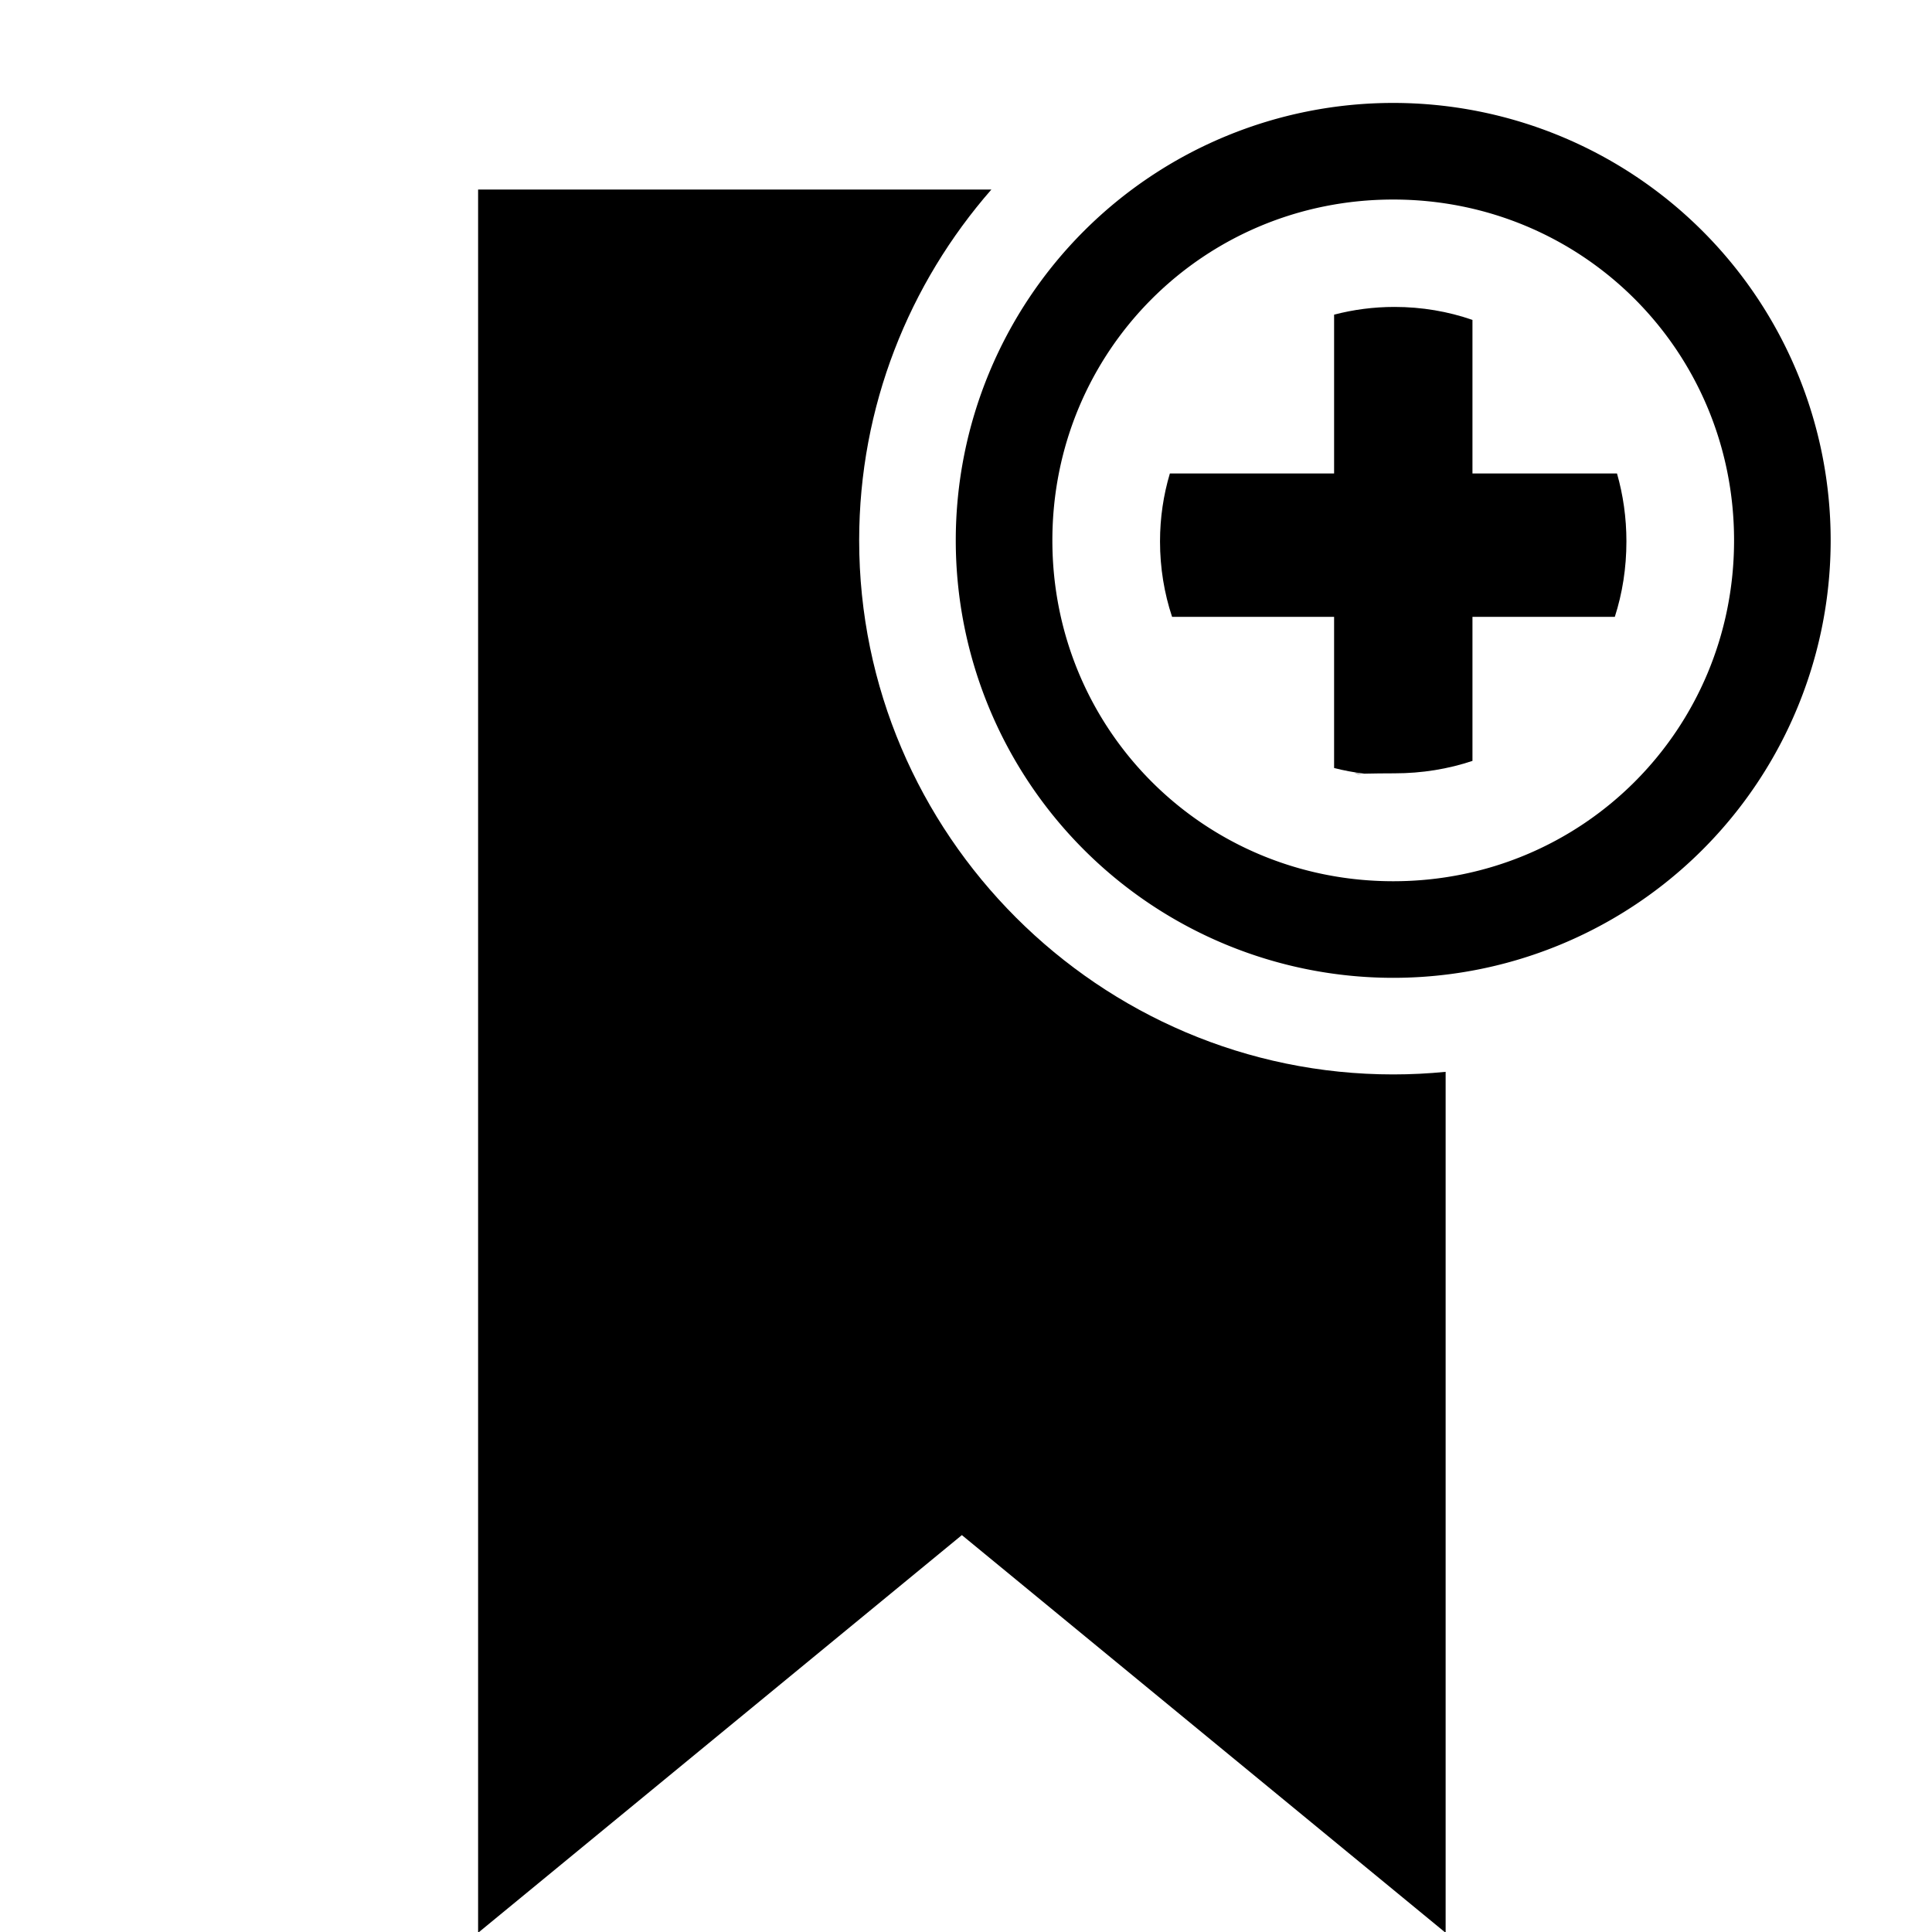 <?xml version="1.0" encoding="UTF-8" standalone="no"?>
<!-- Created with Inkscape (http://www.inkscape.org/) -->

<svg
   xmlns:dc="http://purl.org/dc/elements/1.1/"
   xmlns:cc="http://creativecommons.org/ns#"
   xmlns:rdf="http://www.w3.org/1999/02/22-rdf-syntax-ns#"
   xmlns:svg="http://www.w3.org/2000/svg"
   xmlns="http://www.w3.org/2000/svg"
   xmlns:sodipodi="http://sodipodi.sourceforge.net/DTD/sodipodi-0.dtd"
   xmlns:inkscape="http://www.inkscape.org/namespaces/inkscape"
   width="1000"
   height="1000"
   id="svg2988"
   version="1.1"
   inkscape:version="0.91 r13725"
   sodipodi:docname="bookmark-1.svg"
   inkscape:export-filename="/Users/chyu/Source/sif.font/output/glyphs/bookmark-1.png"
   inkscape:export-xdpi="2.1600001"
   inkscape:export-ydpi="2.1600001">
  <defs
     id="defs2990" />
  <sodipodi:namedview
     id="base"
     pagecolor="#ffffff"
     bordercolor="#666666"
     borderopacity="1.0"
     inkscape:pageopacity="0"
     inkscape:pageshadow="2"
     inkscape:zoom="0.34055781"
     inkscape:cx="5.9276081"
     inkscape:cy="579.99286"
     inkscape:document-units="px"
     inkscape:current-layer="layer1"
     showgrid="true"
     inkscape:showpageshadow="false"
     showguides="false"
     inkscape:guide-bbox="true"
     inkscape:window-width="1440"
     inkscape:window-height="826"
     inkscape:window-x="0"
     inkscape:window-y="1"
     inkscape:window-maximized="1">
    <sodipodi:guide
       orientation="1,0"
       position="50,760"
       id="guide2996" />
    <sodipodi:guide
       orientation="1,0"
       position="950,808.571"
       id="guide3000" />
    <sodipodi:guide
       orientation="0,1"
       position="648.571,950"
       id="guide3002" />
    <sodipodi:guide
       orientation="0,1"
       position="605.714,50"
       id="guide3004" />
    <sodipodi:guide
       orientation="1,0"
       position="100,645.714"
       id="guide3006" />
    <sodipodi:guide
       orientation="1,0"
       position="900,480"
       id="guide3008" />
    <sodipodi:guide
       orientation="0,1"
       position="531.429,900"
       id="guide3010" />
    <sodipodi:guide
       orientation="0,1"
       position="648.571,100"
       id="guide3012" />
    <inkscape:grid
       type="xygrid"
       id="grid3014"
       empspacing="50"
       visible="true"
       enabled="true"
       snapvisiblegridlinesonly="true"
       dotted="false"
       color="#0400ff"
       opacity="0.027"
       empcolor="#f00059"
       empopacity="0.251" />
    <sodipodi:guide
       position="747.555,813.745"
       orientation="1,0"
       id="guide4172" />
  </sodipodi:namedview>
  <g
     inkscape:label="Layer 1"
     inkscape:groupmode="layer"
     id="layer1"
     transform="translate(0,-52.362)"
     style="display:inline">
    <path
       style="color:#000000;font-style:normal;font-variant:normal;font-weight:normal;font-stretch:normal;font-size:medium;line-height:normal;font-family:sans-serif;text-indent:0;text-align:start;text-decoration:none;text-decoration-line:none;text-decoration-style:solid;text-decoration-color:#000000;letter-spacing:normal;word-spacing:normal;text-transform:none;direction:ltr;block-progression:tb;writing-mode:lr-tb;baseline-shift:baseline;text-anchor:start;white-space:normal;clip-rule:nonzero;display:inline;overflow:visible;visibility:visible;opacity:1;isolation:auto;mix-blend-mode:normal;color-interpolation:sRGB;color-interpolation-filters:linearRGB;solid-color:#000000;solid-opacity:1;fill:#000000;fill-opacity:1;fill-rule:nonzero;stroke:none;stroke-width:100;stroke-linecap:butt;stroke-linejoin:miter;stroke-miterlimit:4;stroke-dasharray:none;stroke-dashoffset:0;stroke-opacity:1;color-rendering:auto;image-rendering:auto;shape-rendering:auto;text-rendering:auto;enable-background:accumulate"
       d="m 721.778,211.228 c -10.822,0 -21.292,1.393 -31.25,4.002 l 0,82.195 -85.004,0 c -3.313,11.112 -5.1,22.91 -5.1,35.156 0,13.737 2.193,26.861 6.242,39.062 l 83.861,0 0,78.238 c 5.104,1.306 10.338,2.295 15.684,2.934 0.502,-0.012 0.761,-0.019 1.351,-0.031 3.442,-0.072 8.329,-0.15 14.215,-0.15 14.299,0 27.856,-2.256 40.365,-6.438 l 0,-74.553 73.682,0 c 3.907,-12.146 6.006,-25.259 6.006,-39.062 0,-12.289 -1.704,-24.079 -4.879,-35.156 l -74.809,0 0,-79.477 c -12.553,-4.358 -26.122,-6.721 -40.365,-6.721 z m -20.631,241.334 c 0.135,0.09 1.771,0.332 1.762,0.332 -0.018,4e-4 0.293,-0.005 0.715,-0.016 0.246,-0.006 0.817,-0.019 1.148,-0.027 -1.078,-0.08 -3.692,-0.334 -3.625,-0.289 z"
       id="path4147"
       inkscape:connector-curvature="0" />
    <path
       style="fill:#000000;fill-opacity:1;stroke:none"
       d="m 247.467,98.107 0,902.303 250.396,-205.844 250.396,205.844 0,-445.632 c -8.931,0.88 -17.98,1.342 -27.133,1.342 -152.071,-6e-5 -276.422,-124.351 -276.422,-276.422 3e-5,-69.354 25.873,-132.935 68.436,-181.592 z"
       transform="translate(0,52.362)"
       id="path4733"
       inkscape:connector-curvature="0"
       sodipodi:nodetypes="cccccsscc" />
    <path
       style="display:inline;opacity:1;fill:#000000;fill-opacity:1;stroke:none;stroke-width:100;stroke-linecap:butt;stroke-linejoin:miter;stroke-miterlimit:4;stroke-dasharray:none;stroke-dashoffset:0.85;stroke-opacity:1"
       d="M 721.127,105.64 A 226.422,226.422 0 0 0 494.706,332.061 226.422,226.422 0 0 0 721.127,558.483 226.422,226.422 0 0 0 947.549,332.061 226.422,226.422 0 0 0 721.127,105.64 Z m 0,50.002 c 98.027,0 176.422,78.394 176.422,176.422 0,98.027 -78.394,176.422 -176.422,176.422 -98.027,0 -176.422,-78.394 -176.422,-176.422 0,-98.027 78.394,-176.422 176.422,-176.422 z"
       id="path4174"
       inkscape:connector-curvature="0" />
  </g>
</svg>
